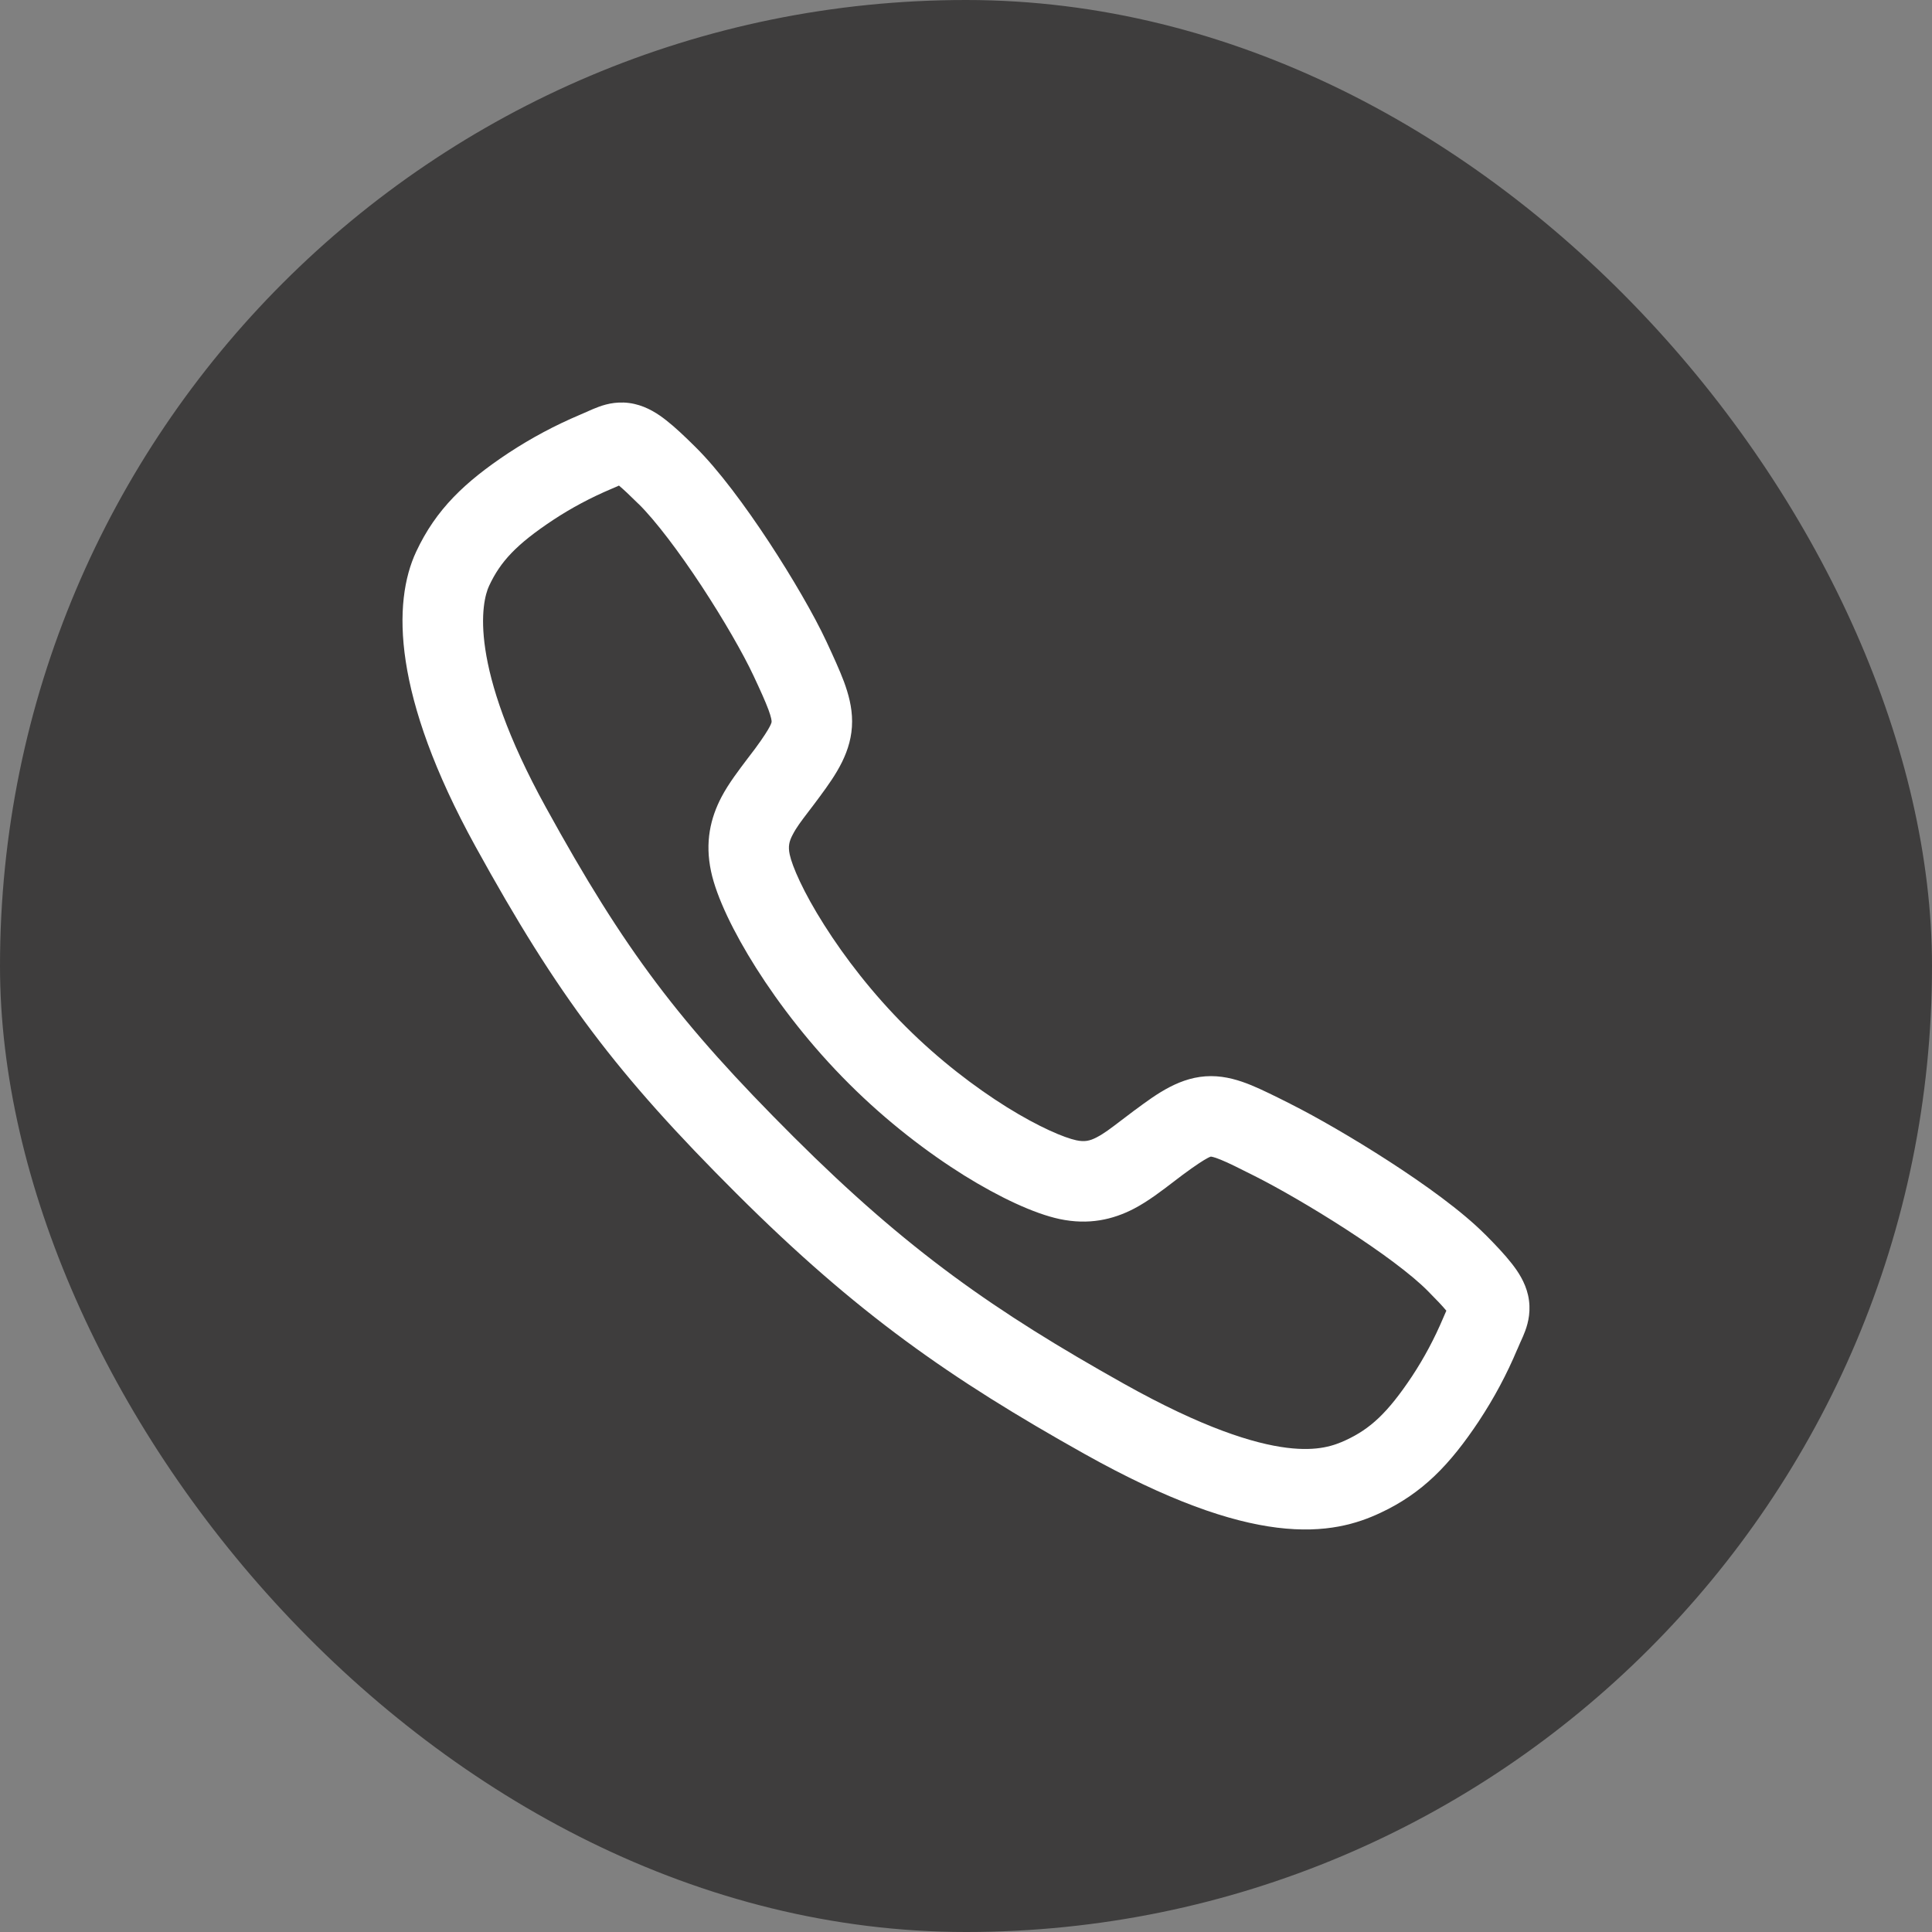 <svg width="24" height="24" viewBox="0 0 24 24" fill="none" xmlns="http://www.w3.org/2000/svg">
<rect x="0" y="0" width="24" height="24" fill="#808080" stroke="none"/>
<rect width="24" height="24" rx="12" fill="#3E3D3D"/>
<path fill-rule="evenodd" clip-rule="evenodd" d="M8.277 5.222C8.382 5.304 8.5 5.415 8.635 5.549C8.926 5.835 9.262 6.292 9.551 6.731C9.843 7.176 10.114 7.643 10.266 7.969L10.266 7.969L10.266 7.969C10.352 8.154 10.429 8.322 10.484 8.468C10.539 8.618 10.585 8.782 10.585 8.961C10.586 9.335 10.383 9.625 10.187 9.891C10.13 9.968 10.083 10.031 10.041 10.085C9.952 10.202 9.894 10.278 9.848 10.367C9.802 10.453 9.789 10.515 9.81 10.615C9.841 10.76 9.976 11.077 10.239 11.491C10.492 11.891 10.839 12.343 11.254 12.756C11.668 13.169 12.113 13.507 12.505 13.752C12.91 14.004 13.221 14.133 13.37 14.165C13.473 14.187 13.538 14.173 13.624 14.128C13.716 14.08 13.797 14.018 13.923 13.922C13.973 13.884 14.029 13.841 14.096 13.791L14.096 13.791L14.101 13.788C14.369 13.589 14.666 13.368 15.043 13.368C15.229 13.368 15.397 13.421 15.544 13.481C15.684 13.539 15.846 13.62 16.023 13.709L16.038 13.717C16.349 13.873 16.811 14.139 17.258 14.428C17.697 14.712 18.16 15.044 18.449 15.335L18.45 15.335C18.584 15.47 18.695 15.588 18.777 15.693C18.857 15.794 18.945 15.926 18.982 16.089C19.023 16.273 18.986 16.426 18.947 16.532C18.93 16.579 18.909 16.625 18.894 16.658C18.892 16.663 18.89 16.668 18.887 16.673C18.874 16.704 18.862 16.73 18.849 16.761L18.849 16.762L18.848 16.762C18.718 17.072 18.559 17.369 18.374 17.649L18.373 17.65L18.373 17.651C18.011 18.195 17.671 18.55 17.142 18.796C16.867 18.924 16.474 19.053 15.864 18.977C15.277 18.904 14.513 18.644 13.47 18.06L13.47 18.06C11.802 17.125 10.644 16.318 9.151 14.829C7.663 13.345 6.931 12.376 5.906 10.514C4.874 8.639 4.875 7.483 5.17 6.853C5.417 6.325 5.776 5.986 6.318 5.626L6.319 5.625L6.32 5.625C6.601 5.44 6.898 5.282 7.208 5.151L7.209 5.151L7.21 5.15C7.24 5.138 7.267 5.126 7.298 5.112C7.303 5.11 7.308 5.108 7.313 5.105C7.345 5.091 7.391 5.07 7.439 5.053C7.545 5.014 7.698 4.977 7.881 5.018C8.044 5.055 8.176 5.142 8.277 5.222ZM7.595 6.073C7.342 6.18 7.099 6.309 6.87 6.46C6.412 6.764 6.216 6.977 6.076 7.277C5.982 7.477 5.809 8.265 6.782 10.031C7.761 11.81 8.436 12.703 9.857 14.121C11.275 15.535 12.355 16.289 13.959 17.188C14.94 17.738 15.576 17.934 15.987 17.985C16.375 18.033 16.578 17.955 16.719 17.89C17.022 17.749 17.236 17.554 17.54 17.098C17.691 16.869 17.82 16.627 17.927 16.374C17.941 16.34 17.955 16.308 17.967 16.282C17.921 16.226 17.849 16.15 17.739 16.039C17.532 15.829 17.146 15.546 16.715 15.267C16.291 14.993 15.861 14.747 15.588 14.61C15.391 14.511 15.265 14.447 15.166 14.407C15.069 14.367 15.041 14.368 15.042 14.368C15.051 14.368 15.02 14.351 14.692 14.594C14.659 14.619 14.623 14.647 14.584 14.676C14.438 14.788 14.261 14.924 14.086 15.015C13.824 15.151 13.524 15.22 13.161 15.143C12.844 15.075 12.416 14.874 11.976 14.601C11.525 14.319 11.02 13.935 10.548 13.464C10.076 12.994 9.683 12.483 9.393 12.025C9.113 11.582 8.901 11.145 8.833 10.825C8.755 10.461 8.826 10.161 8.963 9.9C9.051 9.732 9.184 9.559 9.292 9.416C9.324 9.374 9.354 9.335 9.381 9.299C9.591 9.013 9.586 8.968 9.585 8.963C9.585 8.962 9.585 8.962 9.585 8.962C9.585 8.953 9.583 8.916 9.546 8.816C9.508 8.714 9.45 8.585 9.359 8.391C9.235 8.126 8.993 7.703 8.716 7.281C8.435 6.854 8.145 6.47 7.934 6.261L7.933 6.261L7.933 6.261C7.821 6.15 7.745 6.079 7.689 6.032C7.662 6.044 7.63 6.059 7.595 6.073Z" fill="white"/>
</svg>
